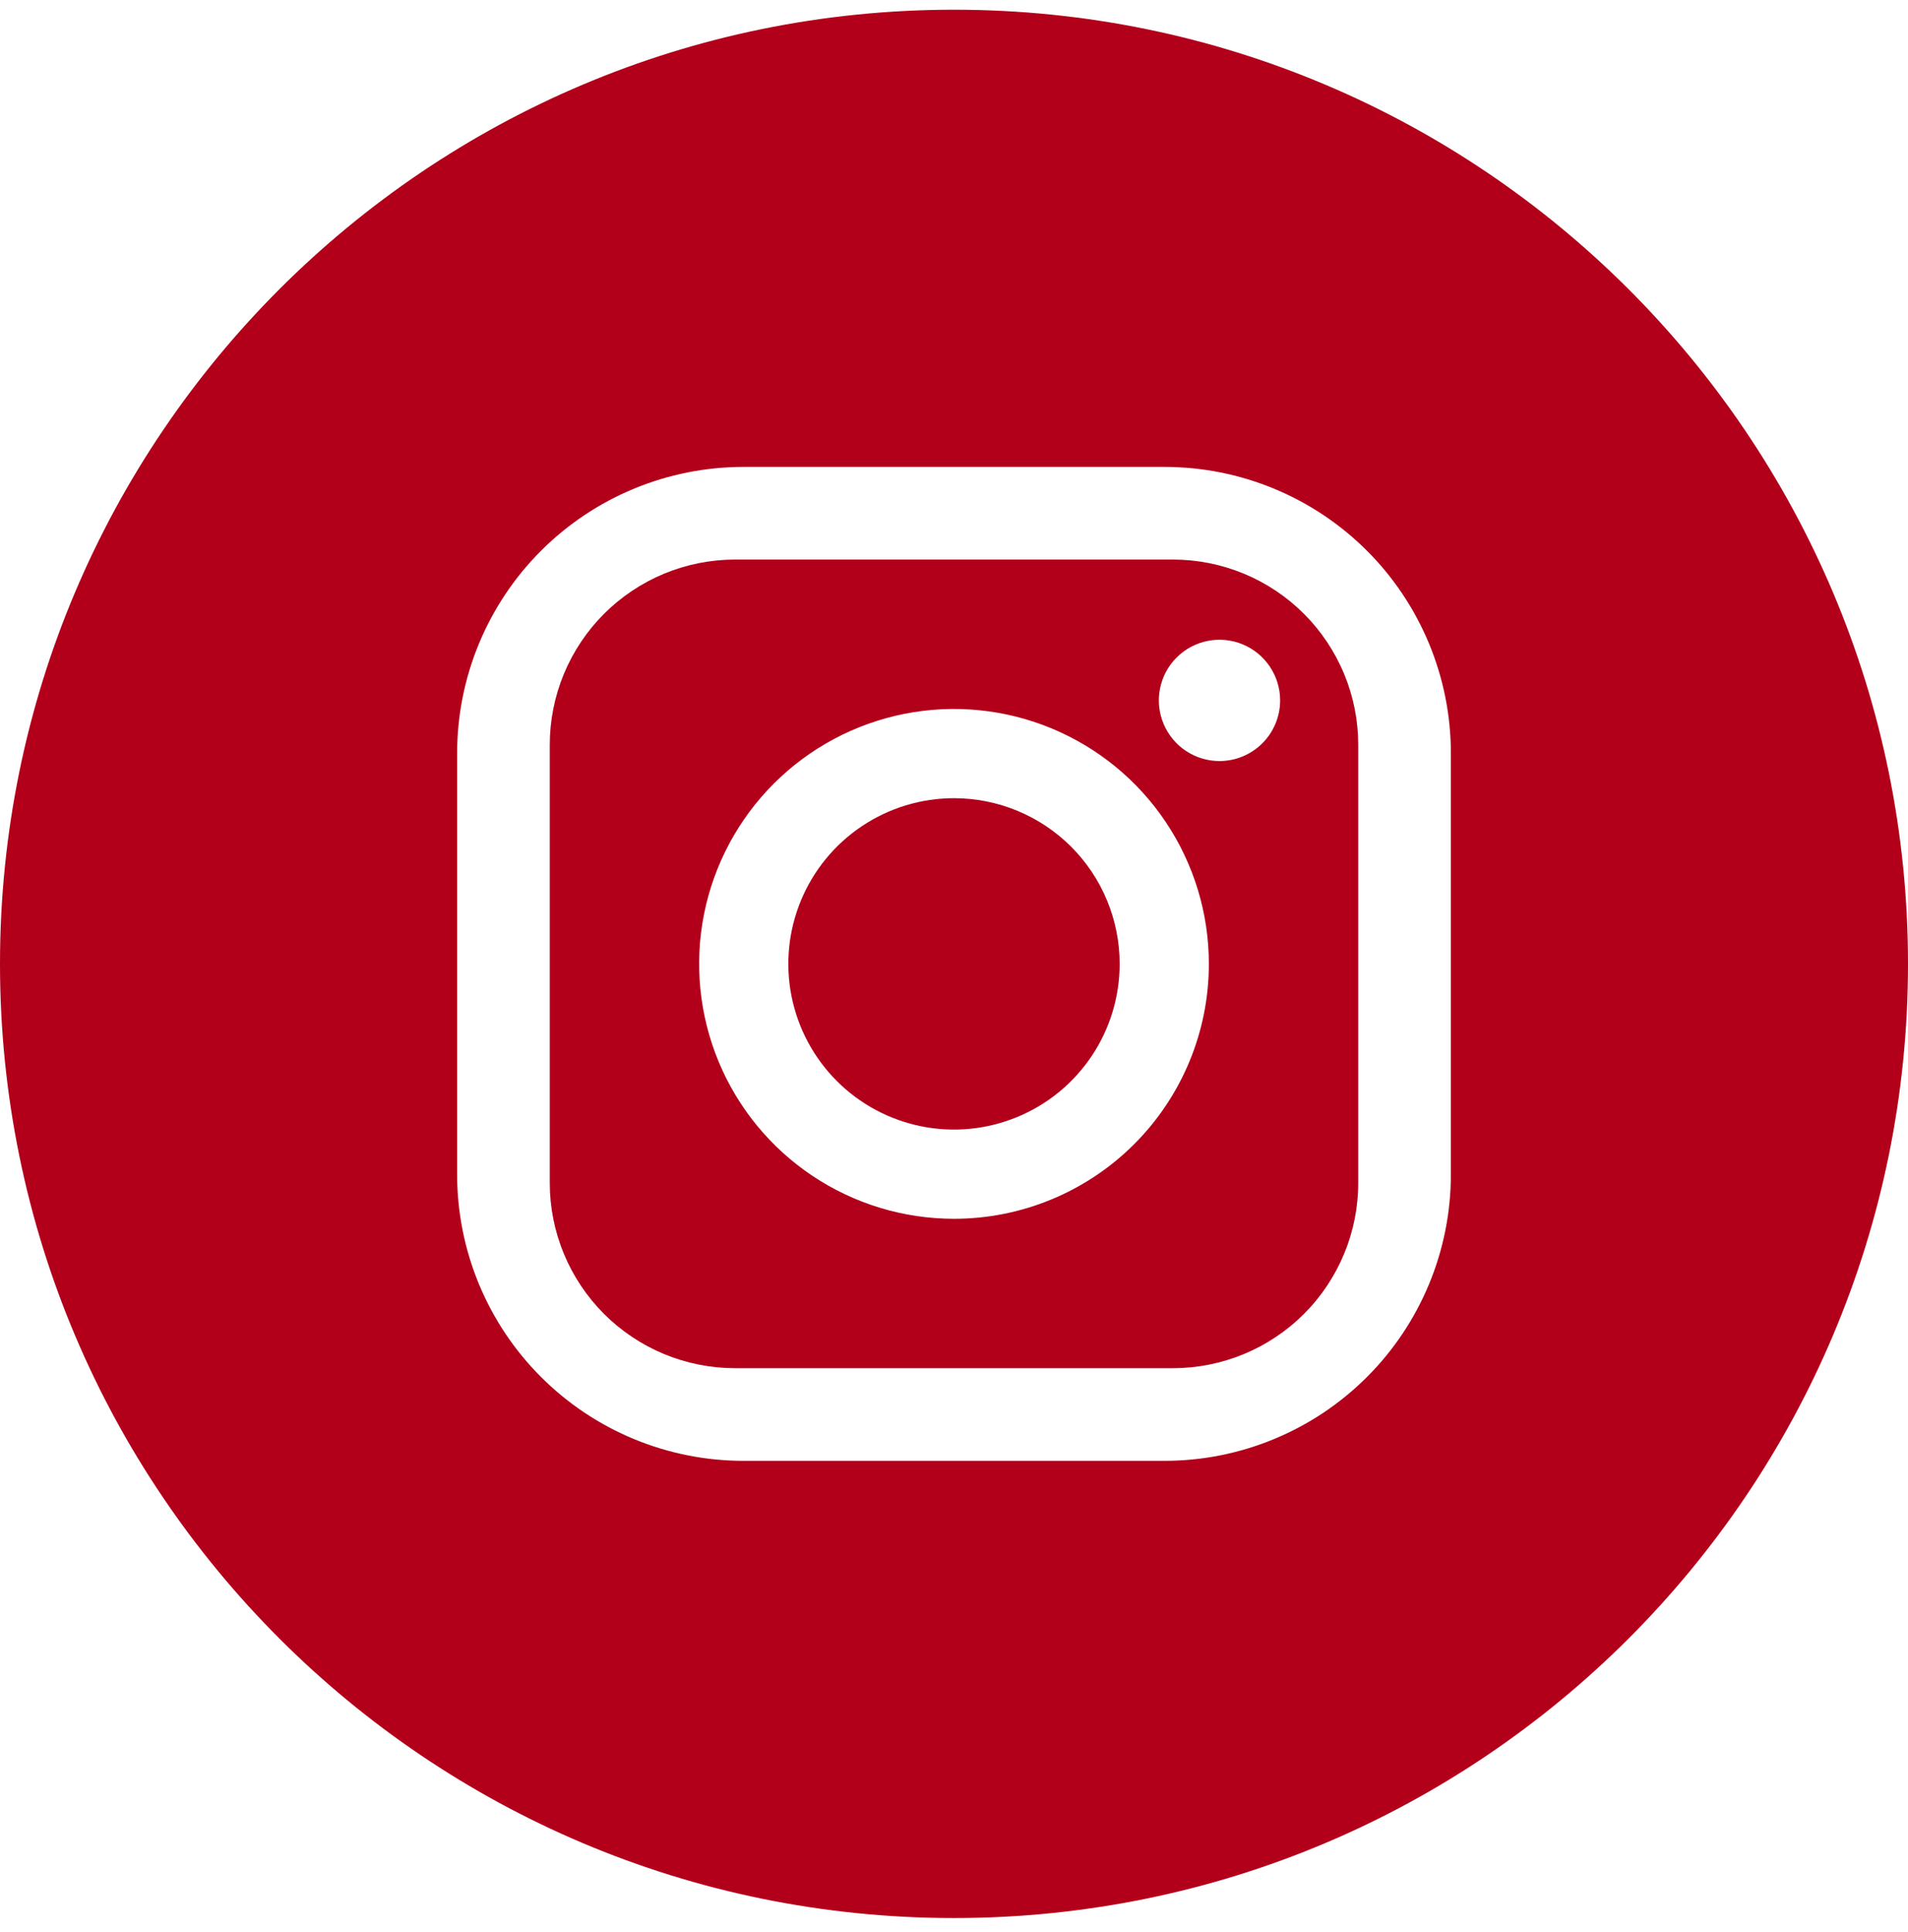 <svg width="80" height="81" viewBox="0 0 80 81" fill="none" xmlns="http://www.w3.org/2000/svg">
<path d="M49.181 23.458H30.819C29.799 23.458 28.789 23.659 27.846 24.049C26.904 24.439 26.047 25.012 25.326 25.733C24.605 26.454 24.032 27.311 23.642 28.253C23.252 29.196 23.051 30.206 23.051 31.226V49.588C23.051 51.648 23.869 53.624 25.326 55.081C26.047 55.802 26.904 56.374 27.846 56.765C28.789 57.155 29.799 57.356 30.819 57.356H49.181C51.241 57.356 53.217 56.538 54.674 55.081C56.131 53.624 56.949 51.648 56.949 49.588V31.226C56.949 30.206 56.748 29.196 56.358 28.253C55.967 27.311 55.395 26.454 54.674 25.733C53.953 25.012 53.096 24.439 52.154 24.049C51.211 23.659 50.201 23.458 49.181 23.458ZM40 51.093C37.886 51.093 35.82 50.466 34.063 49.292C32.306 48.118 30.936 46.449 30.127 44.496C29.319 42.544 29.107 40.395 29.519 38.322C29.932 36.249 30.949 34.345 32.444 32.851C33.938 31.356 35.842 30.339 37.915 29.926C39.988 29.514 42.137 29.726 44.089 30.534C46.042 31.343 47.711 32.713 48.885 34.47C50.059 36.227 50.686 38.294 50.686 40.407C50.686 41.81 50.41 43.2 49.873 44.496C49.336 45.793 48.548 46.971 47.556 47.963C46.564 48.956 45.386 49.743 44.089 50.28C42.793 50.817 41.403 51.093 40 51.093ZM51.132 31.904C50.629 31.904 50.137 31.755 49.719 31.476C49.301 31.196 48.975 30.799 48.783 30.335C48.59 29.87 48.54 29.359 48.638 28.866C48.736 28.372 48.978 27.919 49.334 27.564C49.689 27.208 50.142 26.966 50.635 26.868C51.129 26.77 51.64 26.82 52.104 27.013C52.569 27.205 52.966 27.531 53.245 27.949C53.525 28.367 53.674 28.859 53.674 29.361C53.674 30.036 53.406 30.682 52.929 31.159C52.452 31.636 51.806 31.904 51.132 31.904Z" fill="#B2001B"/>
<path d="M40 33.461C38.626 33.461 37.283 33.868 36.141 34.632C34.999 35.395 34.108 36.48 33.583 37.749C33.057 39.018 32.919 40.415 33.187 41.762C33.455 43.109 34.117 44.347 35.088 45.319C36.06 46.29 37.297 46.952 38.645 47.22C39.992 47.488 41.389 47.35 42.658 46.824C43.927 46.299 45.012 45.408 45.776 44.266C46.539 43.124 46.946 41.781 46.946 40.407C46.946 38.565 46.214 36.798 44.912 35.495C43.609 34.193 41.842 33.461 40 33.461Z" fill="#B2001B"/>
<path d="M40 0.407C17.909 0.407 0 18.316 0 40.407C0 62.498 17.909 80.407 40 80.407C62.091 80.407 80 62.498 80 40.407C80 18.316 62.091 0.407 40 0.407ZM60.833 49.235C60.833 52.419 59.568 55.473 57.317 57.724C55.066 59.975 52.012 61.24 48.828 61.24H31.172C27.988 61.24 24.934 59.975 22.683 57.724C20.432 55.473 19.167 52.419 19.167 49.235V31.579C19.167 28.395 20.432 25.341 22.683 23.09C24.934 20.839 27.988 19.574 31.172 19.574H48.828C52.012 19.574 55.066 20.839 57.317 23.09C59.568 25.341 60.833 28.395 60.833 31.579V49.235Z" fill="#B2001B"/>
</svg>
